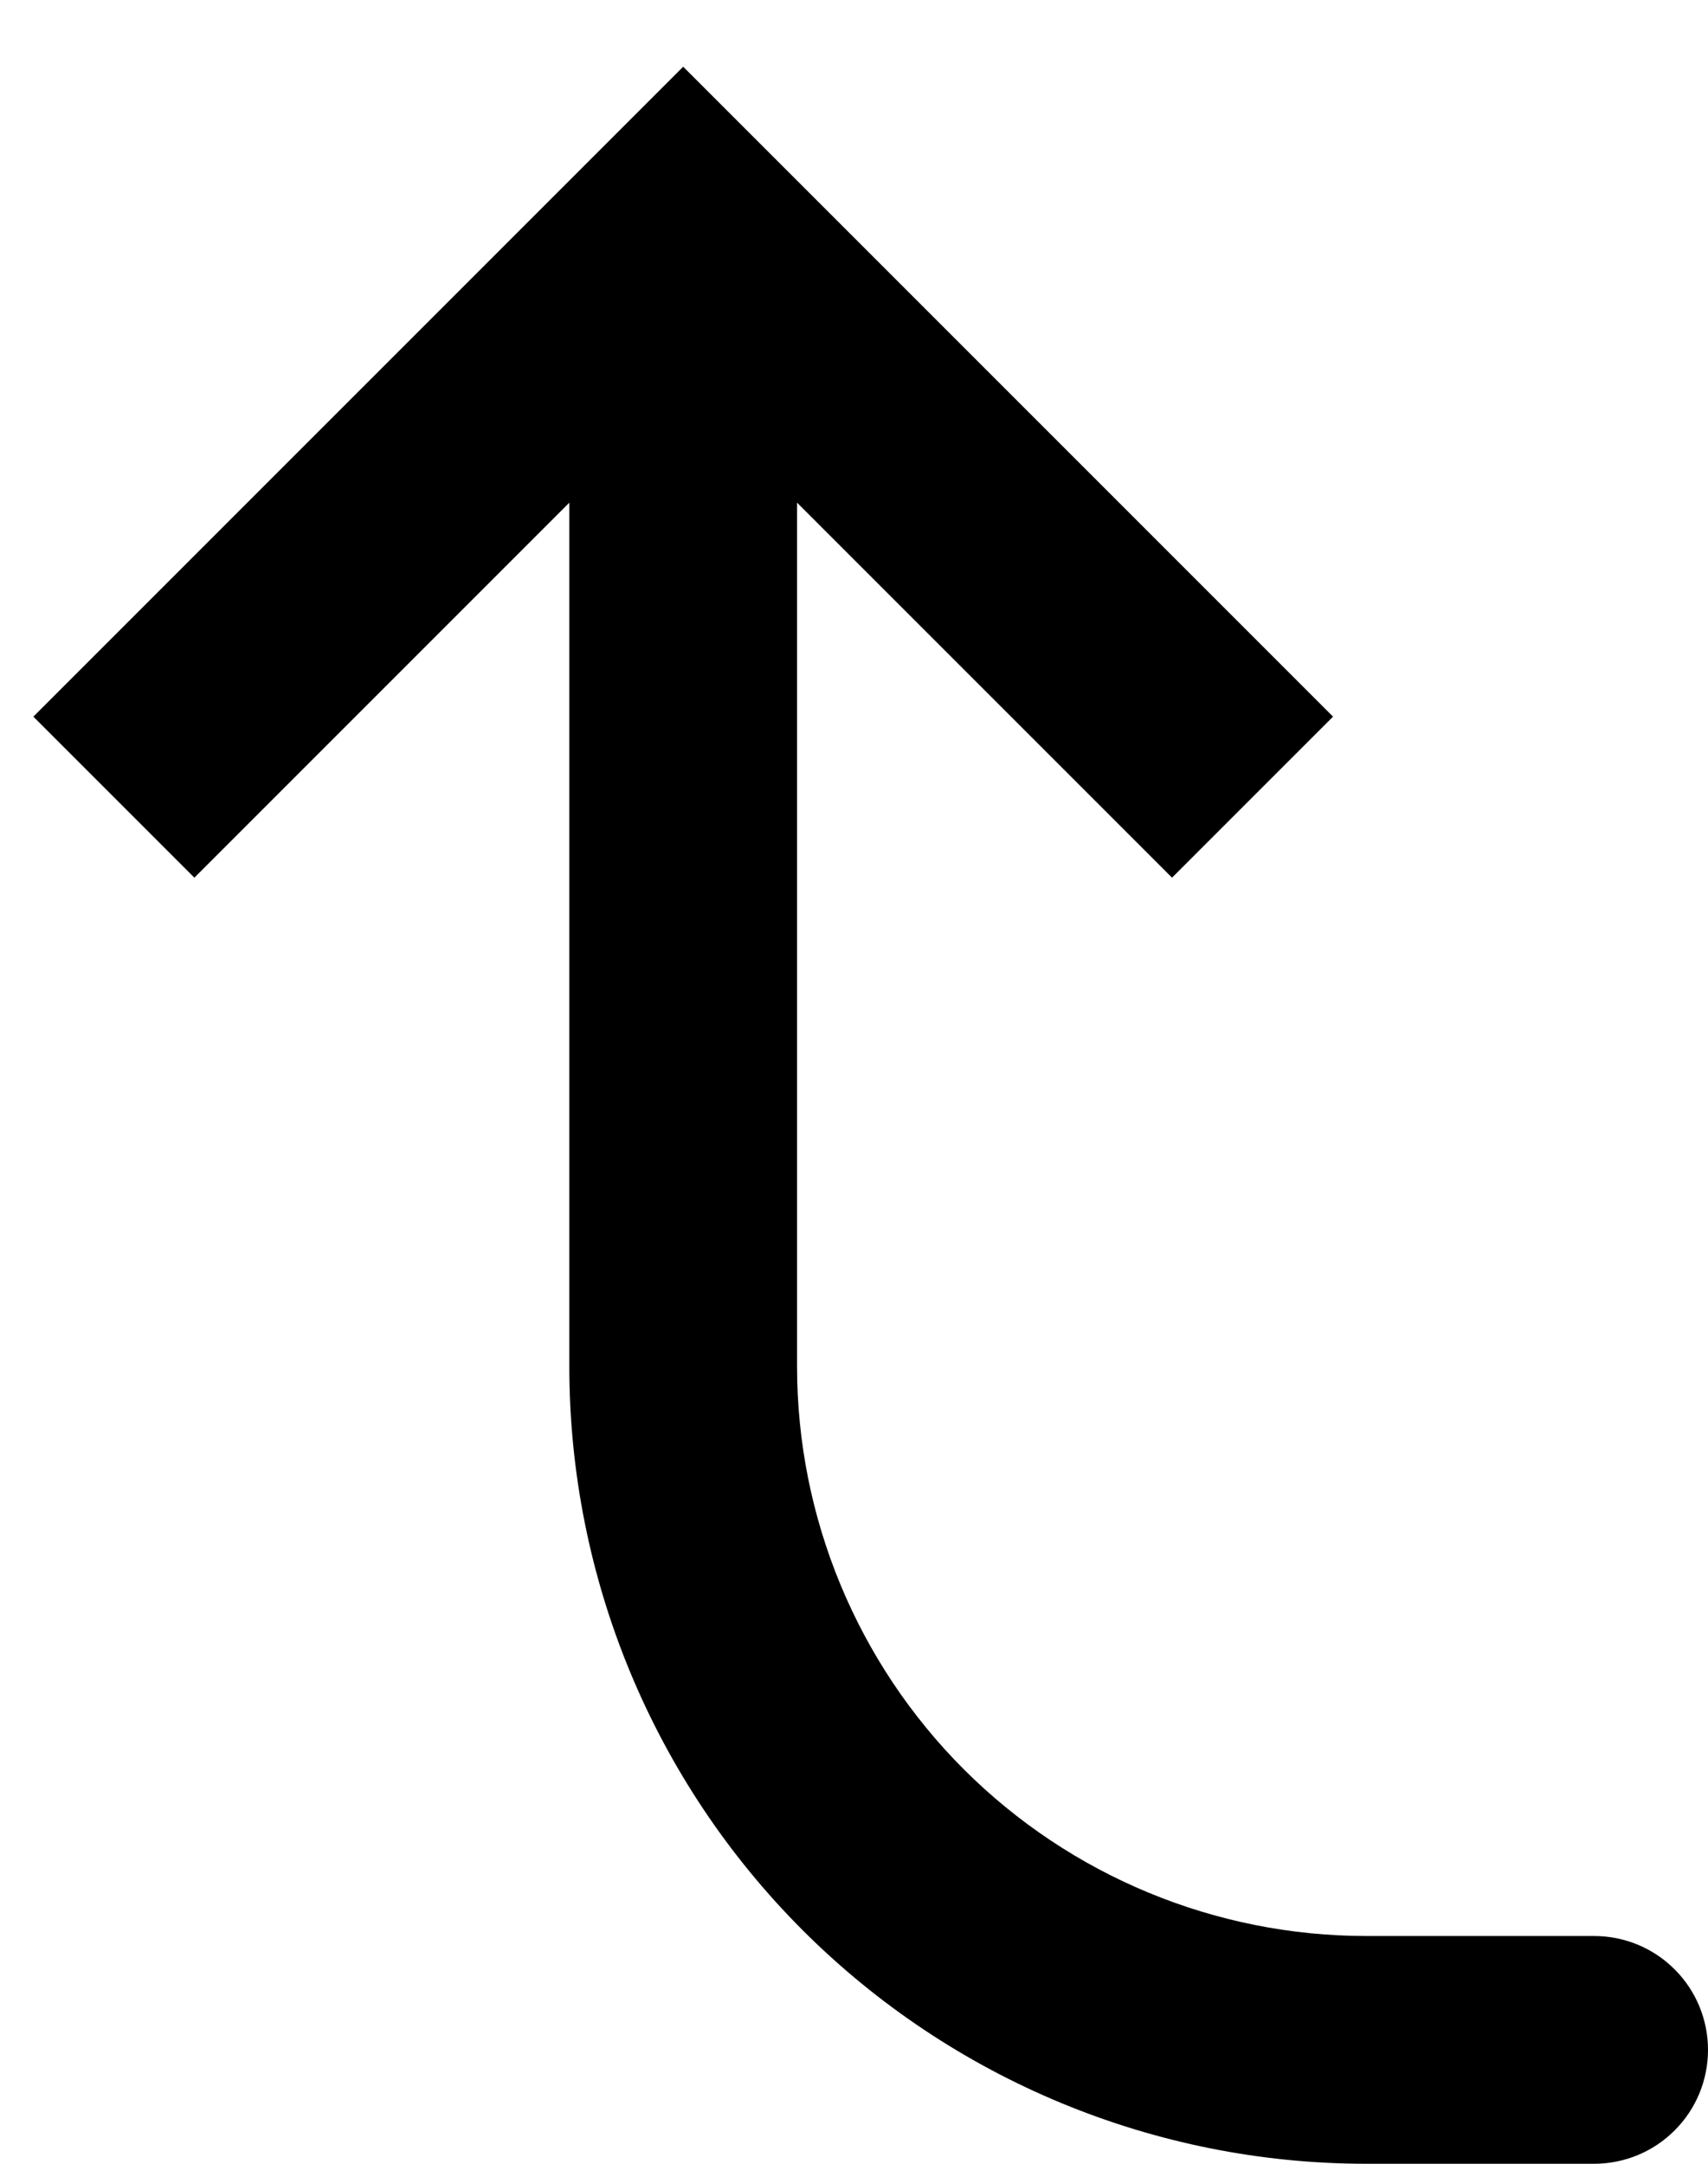 <svg width="15" height="19" viewBox="0 0 15 19" fill="none" xmlns="http://www.w3.org/2000/svg">
<path d="M6 2L6.707 1.293L6 0.586L5.293 1.293L6 2ZM14 19C14.265 19 14.52 18.895 14.707 18.707C14.895 18.52 15 18.265 15 18C15 17.735 14.895 17.48 14.707 17.293C14.52 17.105 14.265 17 14 17V19ZM11.707 6.293L6.707 1.293L5.293 2.707L10.293 7.707L11.707 6.293ZM5.293 1.293L0.293 6.293L1.707 7.707L6.707 2.707L5.293 1.293ZM5 2V12H7V2H5ZM12 19H14V17H12V19ZM5 12C5 13.857 5.737 15.637 7.05 16.95C8.363 18.262 10.143 19 12 19V17C10.674 17 9.402 16.473 8.464 15.536C7.527 14.598 7 13.326 7 12H5Z" fill="black"/>
</svg>
